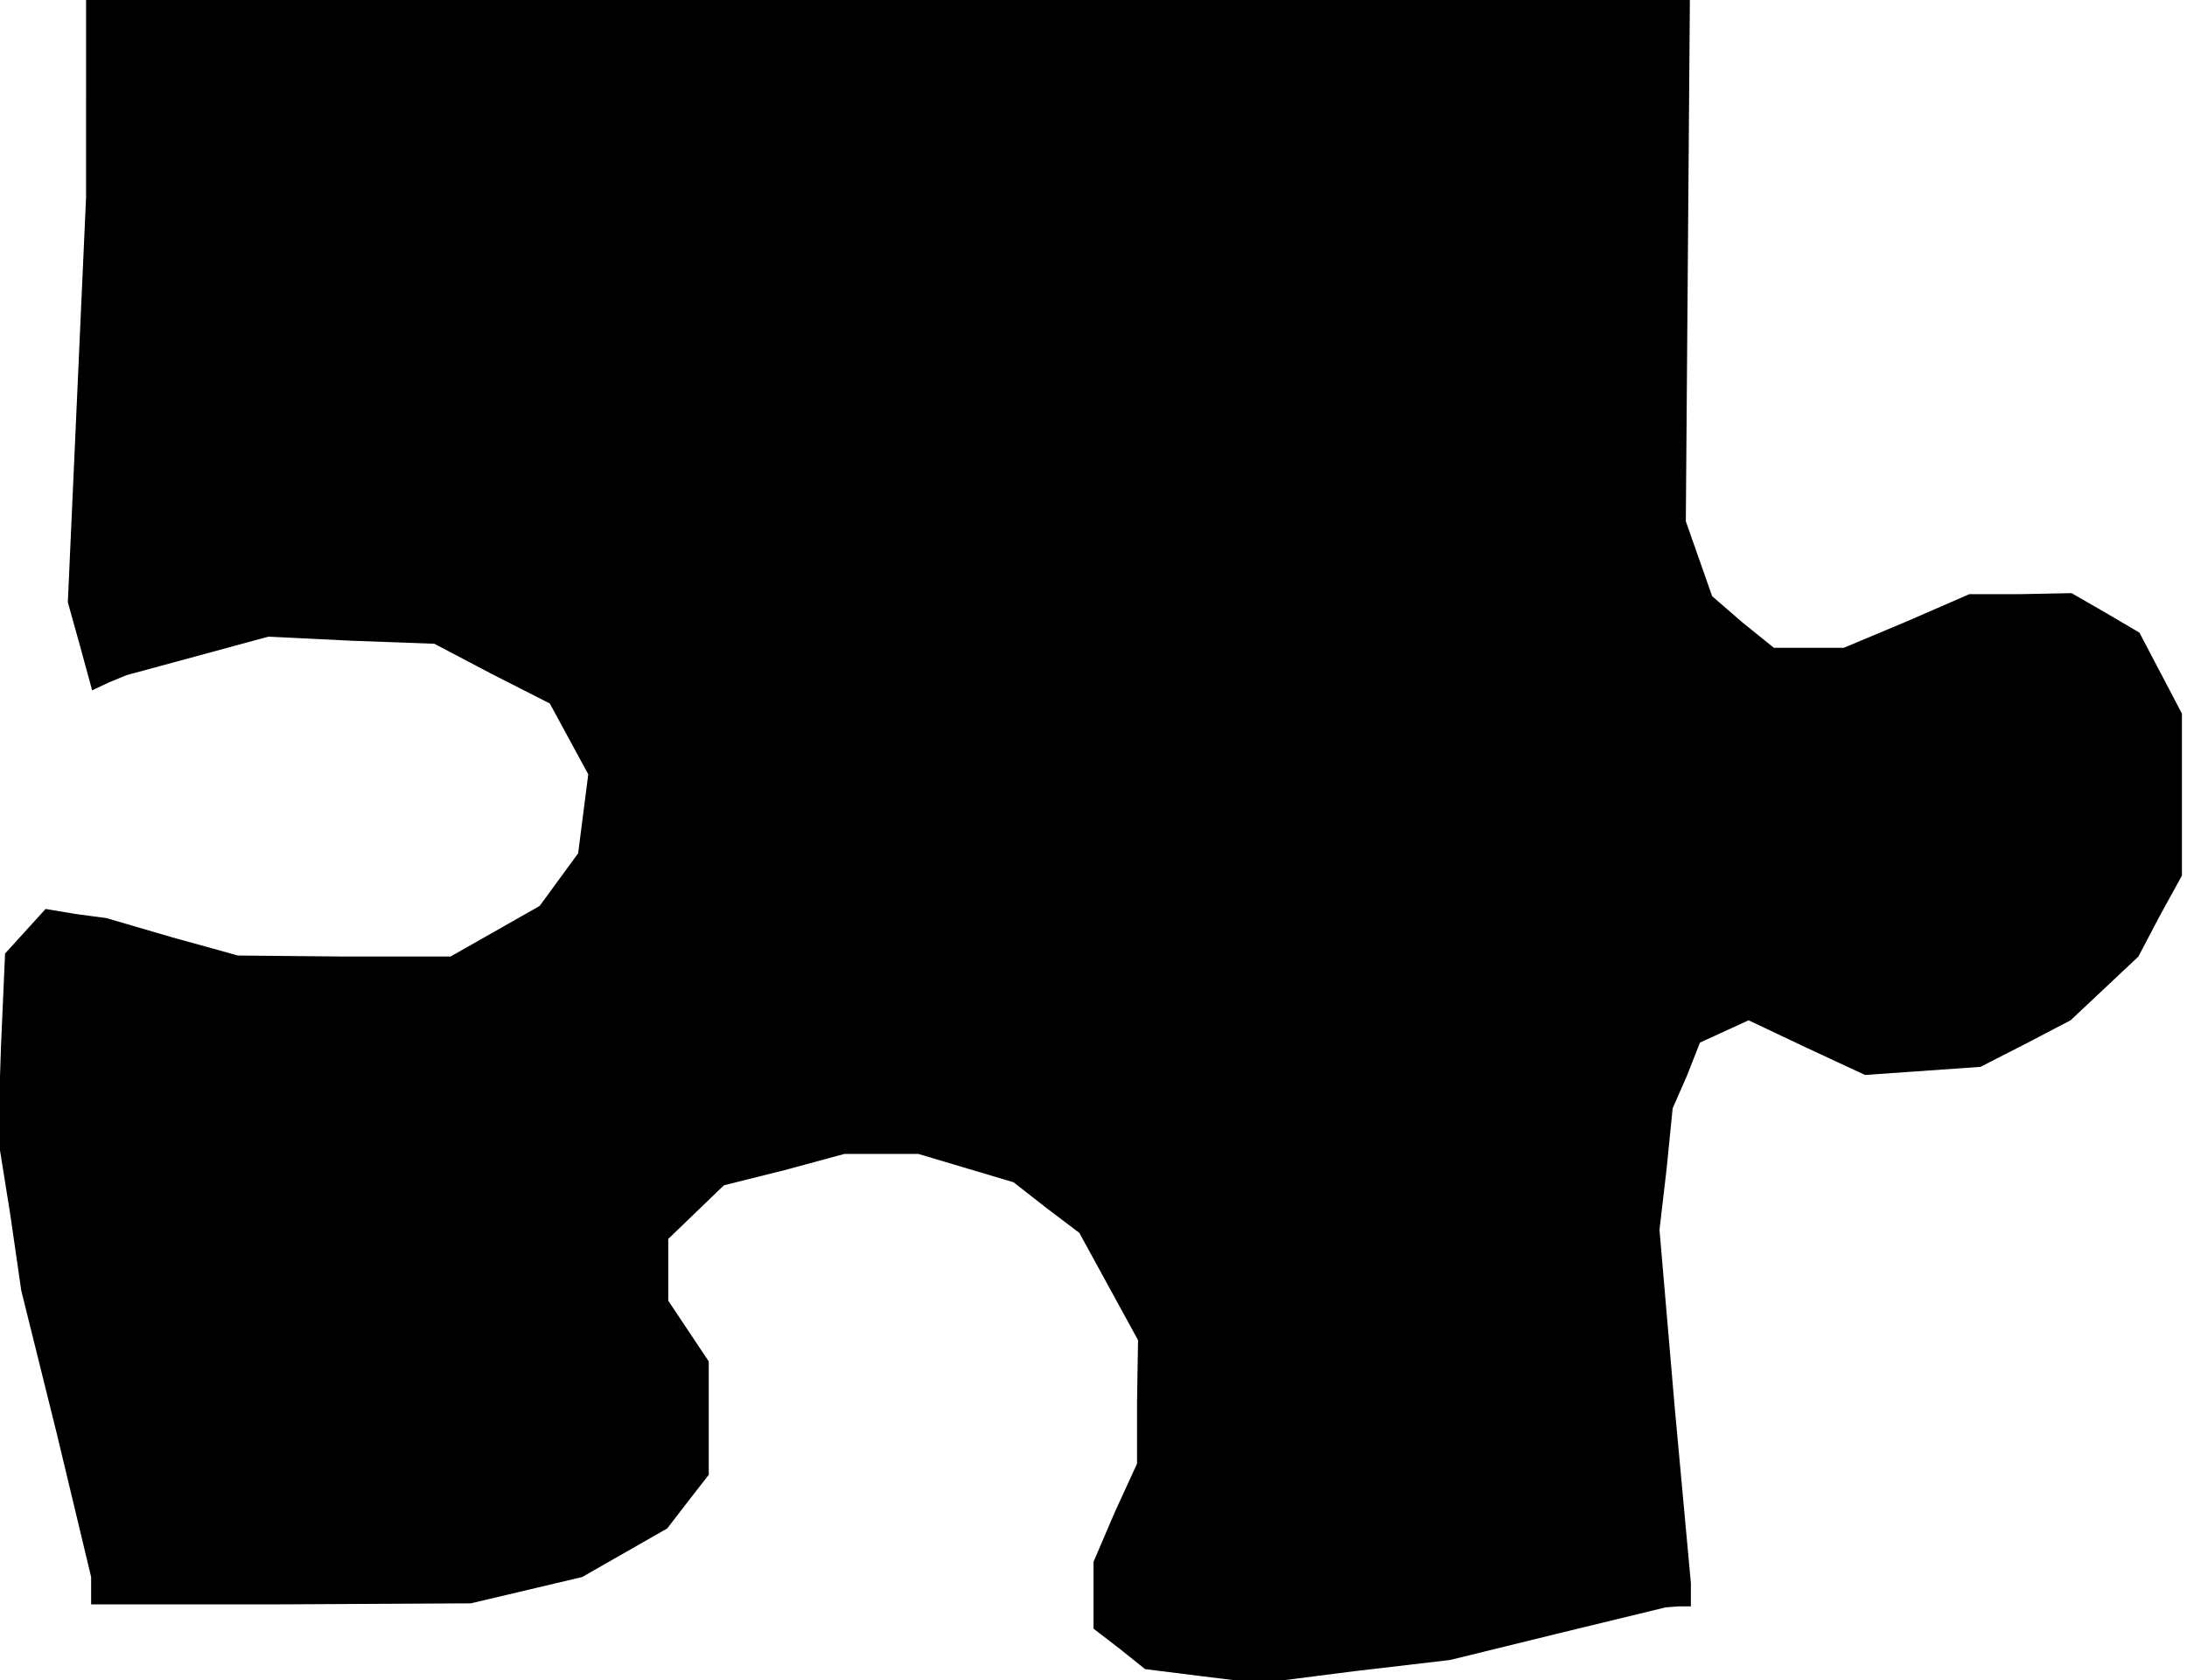 <?xml version="1.0" standalone="no"?>
<!DOCTYPE svg PUBLIC "-//W3C//DTD SVG 20010904//EN"
 "http://www.w3.org/TR/2001/REC-SVG-20010904/DTD/svg10.dtd">
<svg version="1.0" xmlns="http://www.w3.org/2000/svg"
 width="216pt" height="166pt" viewBox="0 0 216 166"
 preserveAspectRatio="xMidYMid meet">
<g transform="translate(0,166) scale(0.1,-0.1)"
fill="#000000" stroke="none">
<path d="M85 1563 l0 -98 -9 -200 -9 -200 12 -43 12 -44 17 8 17 7 70 19 70
19 82 -4 82 -3 57 -30 57 -29 19 -35 19 -35 -5 -39 -5 -39 -19 -26 -19 -26
-44 -25 -44 -25 -105 0 -105 1 -65 18 -65 19 -30 4 -30 5 -20 -22 -20 -22 -4
-91 -3 -91 12 -75 11 -76 35 -141 34 -142 0 -14 0 -13 188 0 187 1 55 13 55
13 42 24 42 24 20 26 21 27 0 56 0 56 -20 30 -20 30 0 31 0 30 28 27 27 26 60
15 59 16 37 0 36 0 47 -14 47 -14 32 -25 33 -25 29 -53 29 -53 -1 -61 0 -61
-22 -48 -21 -49 0 -33 0 -33 26 -20 25 -20 56 -7 57 -7 94 12 94 11 106 26
107 26 13 1 12 0 0 12 0 11 -16 174 -15 175 7 60 6 60 14 32 13 33 24 11 24
11 57 -27 58 -27 57 4 57 4 45 23 44 23 33 31 34 32 21 40 22 40 0 80 0 80
-21 40 -21 40 -34 20 -33 19 -51 -1 -50 0 -62 -27 -62 -26 -35 0 -34 0 -31 25
-30 26 -13 37 -13 37 2 258 2 257 -792 0 -792 0 0 -97z"/>
</g>
</svg>
